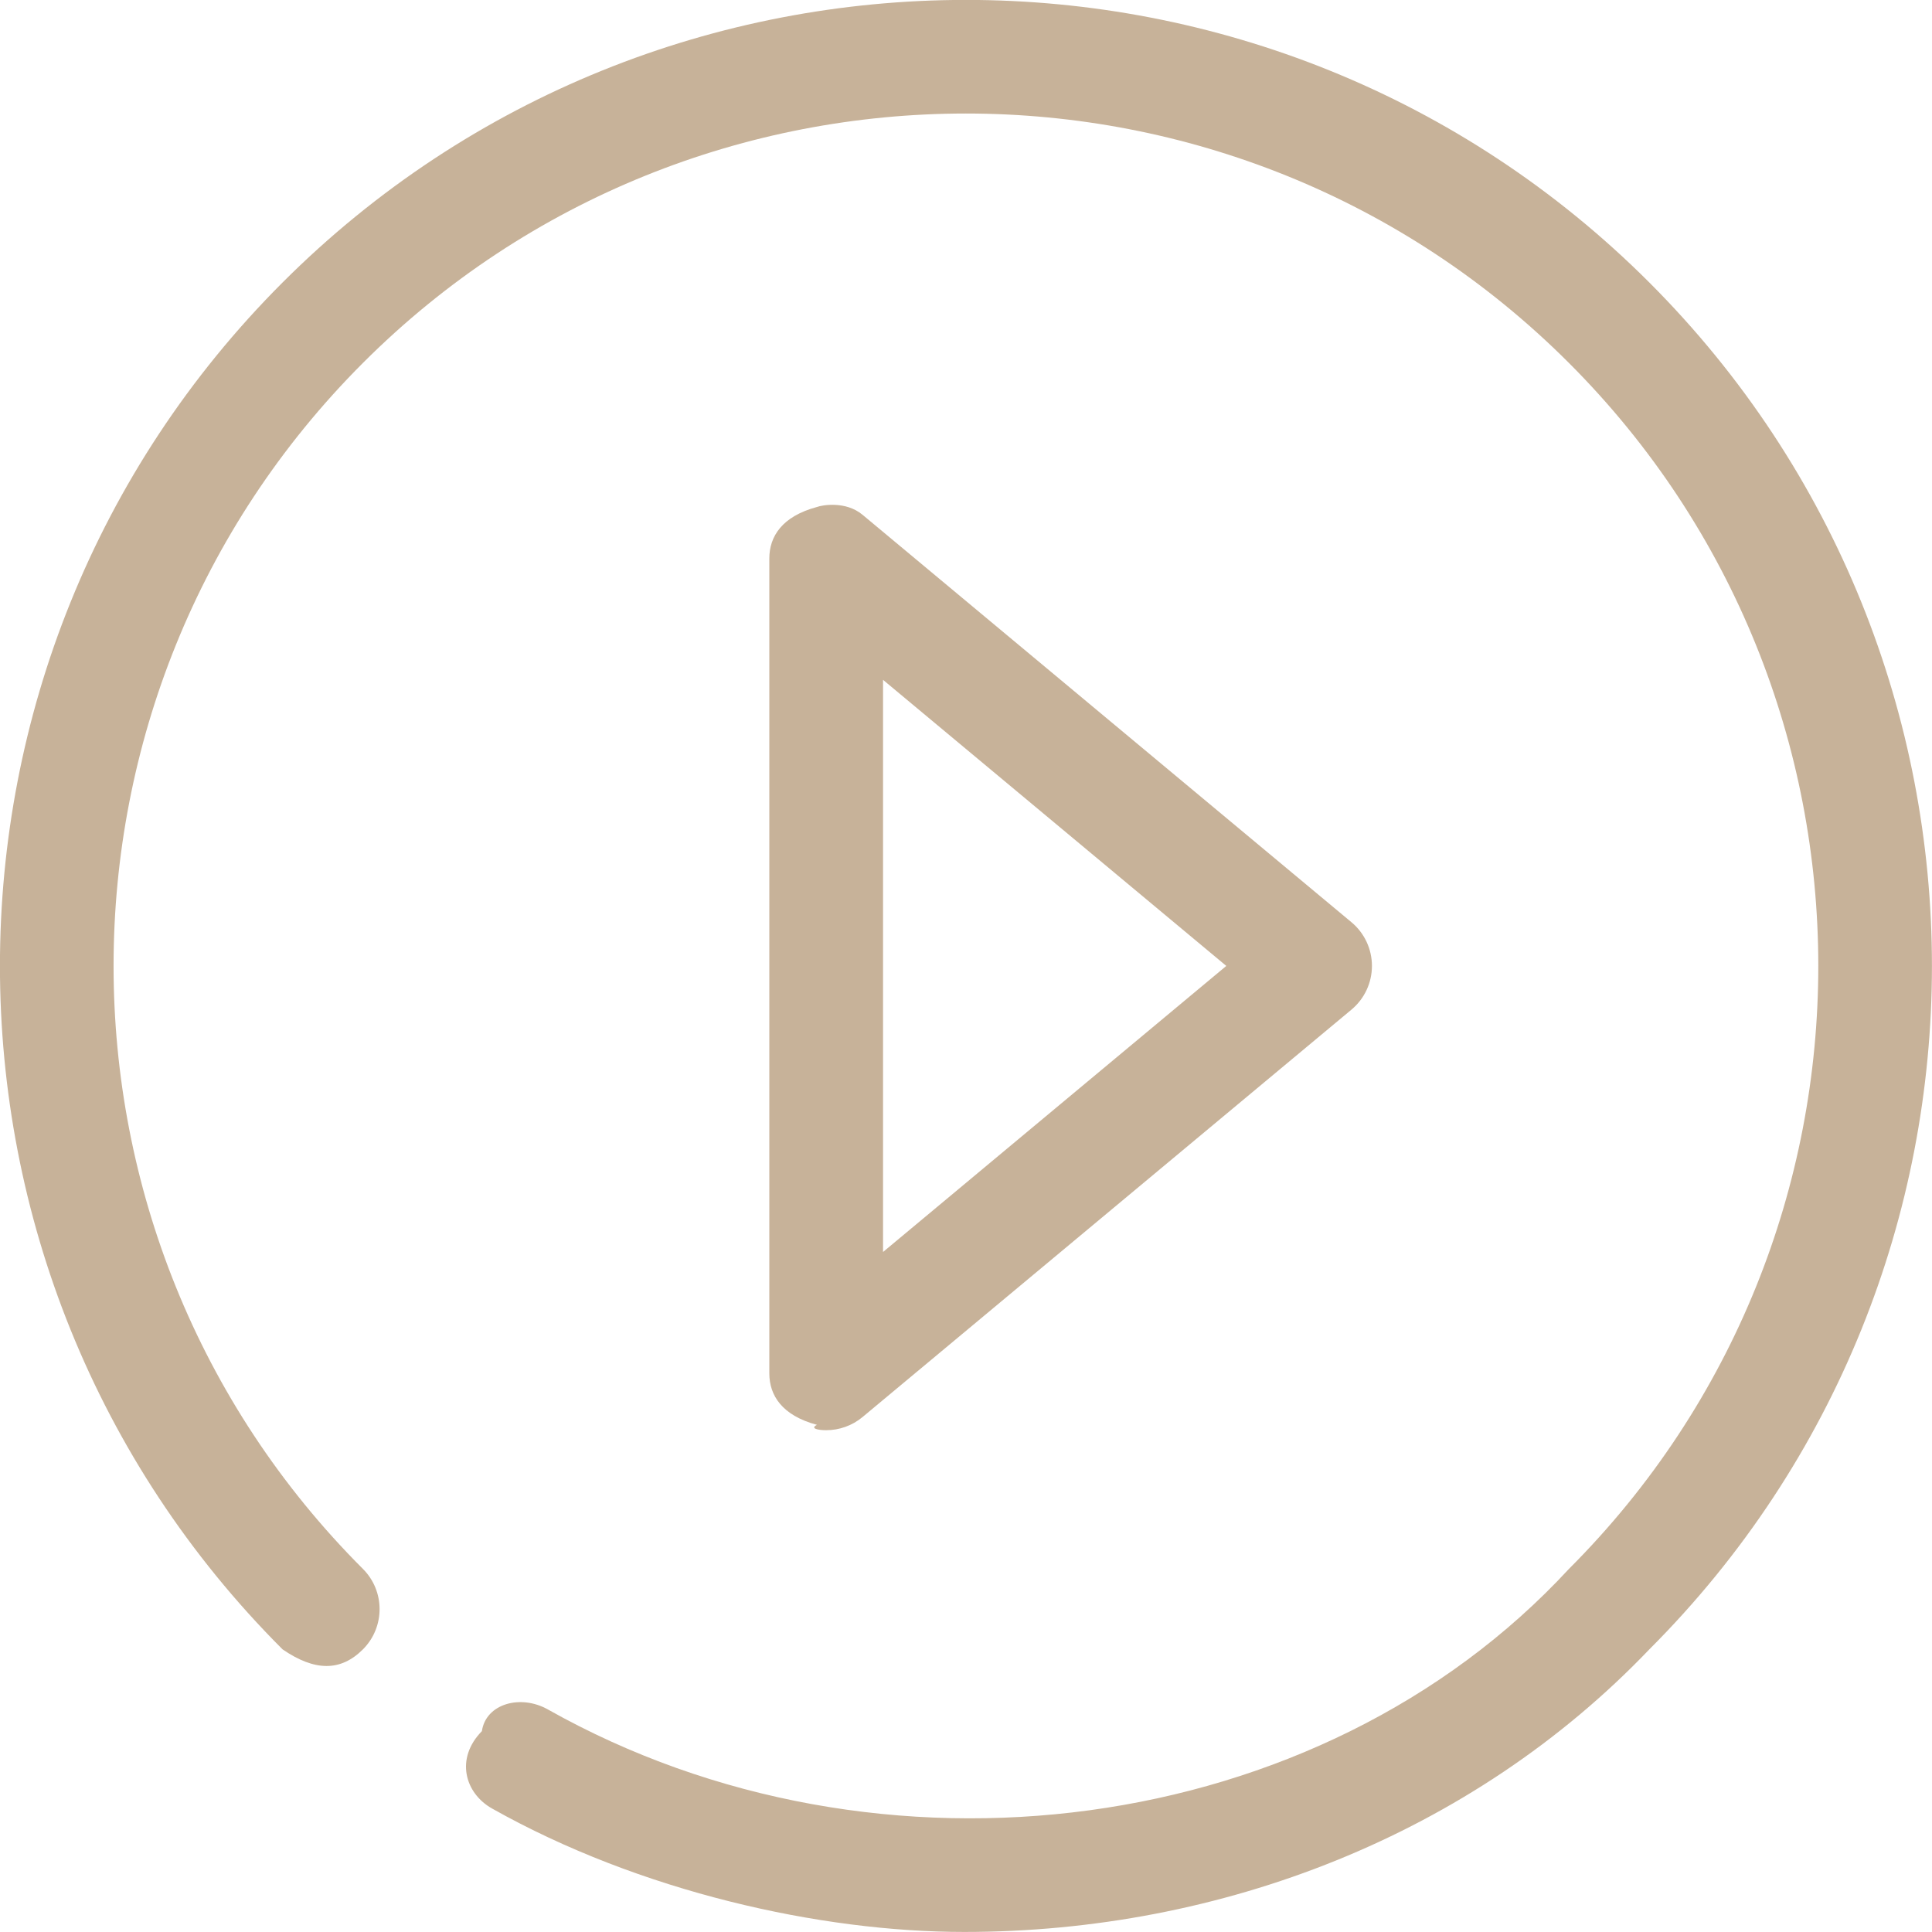 <svg 
 xmlns="http://www.w3.org/2000/svg"
 xmlns:xlink="http://www.w3.org/1999/xlink"
 width="70px" height="70px">
<path fill-rule="evenodd"  fill="rgb(199, 178, 153)"
 d="M31.252,18.652 L48.967,33.415 C49.437,33.806 49.708,34.386 49.708,34.997 C49.708,35.609 49.437,36.188 48.967,36.580 L31.252,51.342 C30.875,51.656 30.406,51.819 29.933,51.819 C29.637,51.819 29.339,51.755 29.60,51.625 C28.336,51.286 27.874,50.559 27.874,49.760 L27.874,20.235 C27.874,19.436 28.336,18.708 29.60,18.369 C29.783,18.30 30.639,18.141 31.252,18.652 ZM31.994,45.362 L44.431,34.997 L31.994,24.632 L31.994,45.362 ZM59.759,59.759 C53.33,66.484 44.25,69.998 34.936,69.998 C29.72,69.999 23.173,68.535 17.830,65.527 C16.839,64.970 16.487,63.713 17.46,62.722 C17.603,61.730 18.860,61.378 19.851,61.937 C31.869,68.703 47.82,66.611 56.845,56.845 C68.892,44.798 68.892,25.197 56.845,13.150 C44.798,1.101 25.196,1.101 13.150,13.150 C1.103,25.197 1.103,44.798 13.150,56.845 C13.954,57.649 13.954,58.954 13.150,59.759 C12.346,60.563 11.41,60.563 10.237,59.759 C-3.415,46.104 -3.415,23.890 10.237,10.236 C23.890,-3.415 46.104,-3.417 59.759,10.236 C73.411,23.890 73.411,46.104 59.759,59.759 Z"/>
</svg>